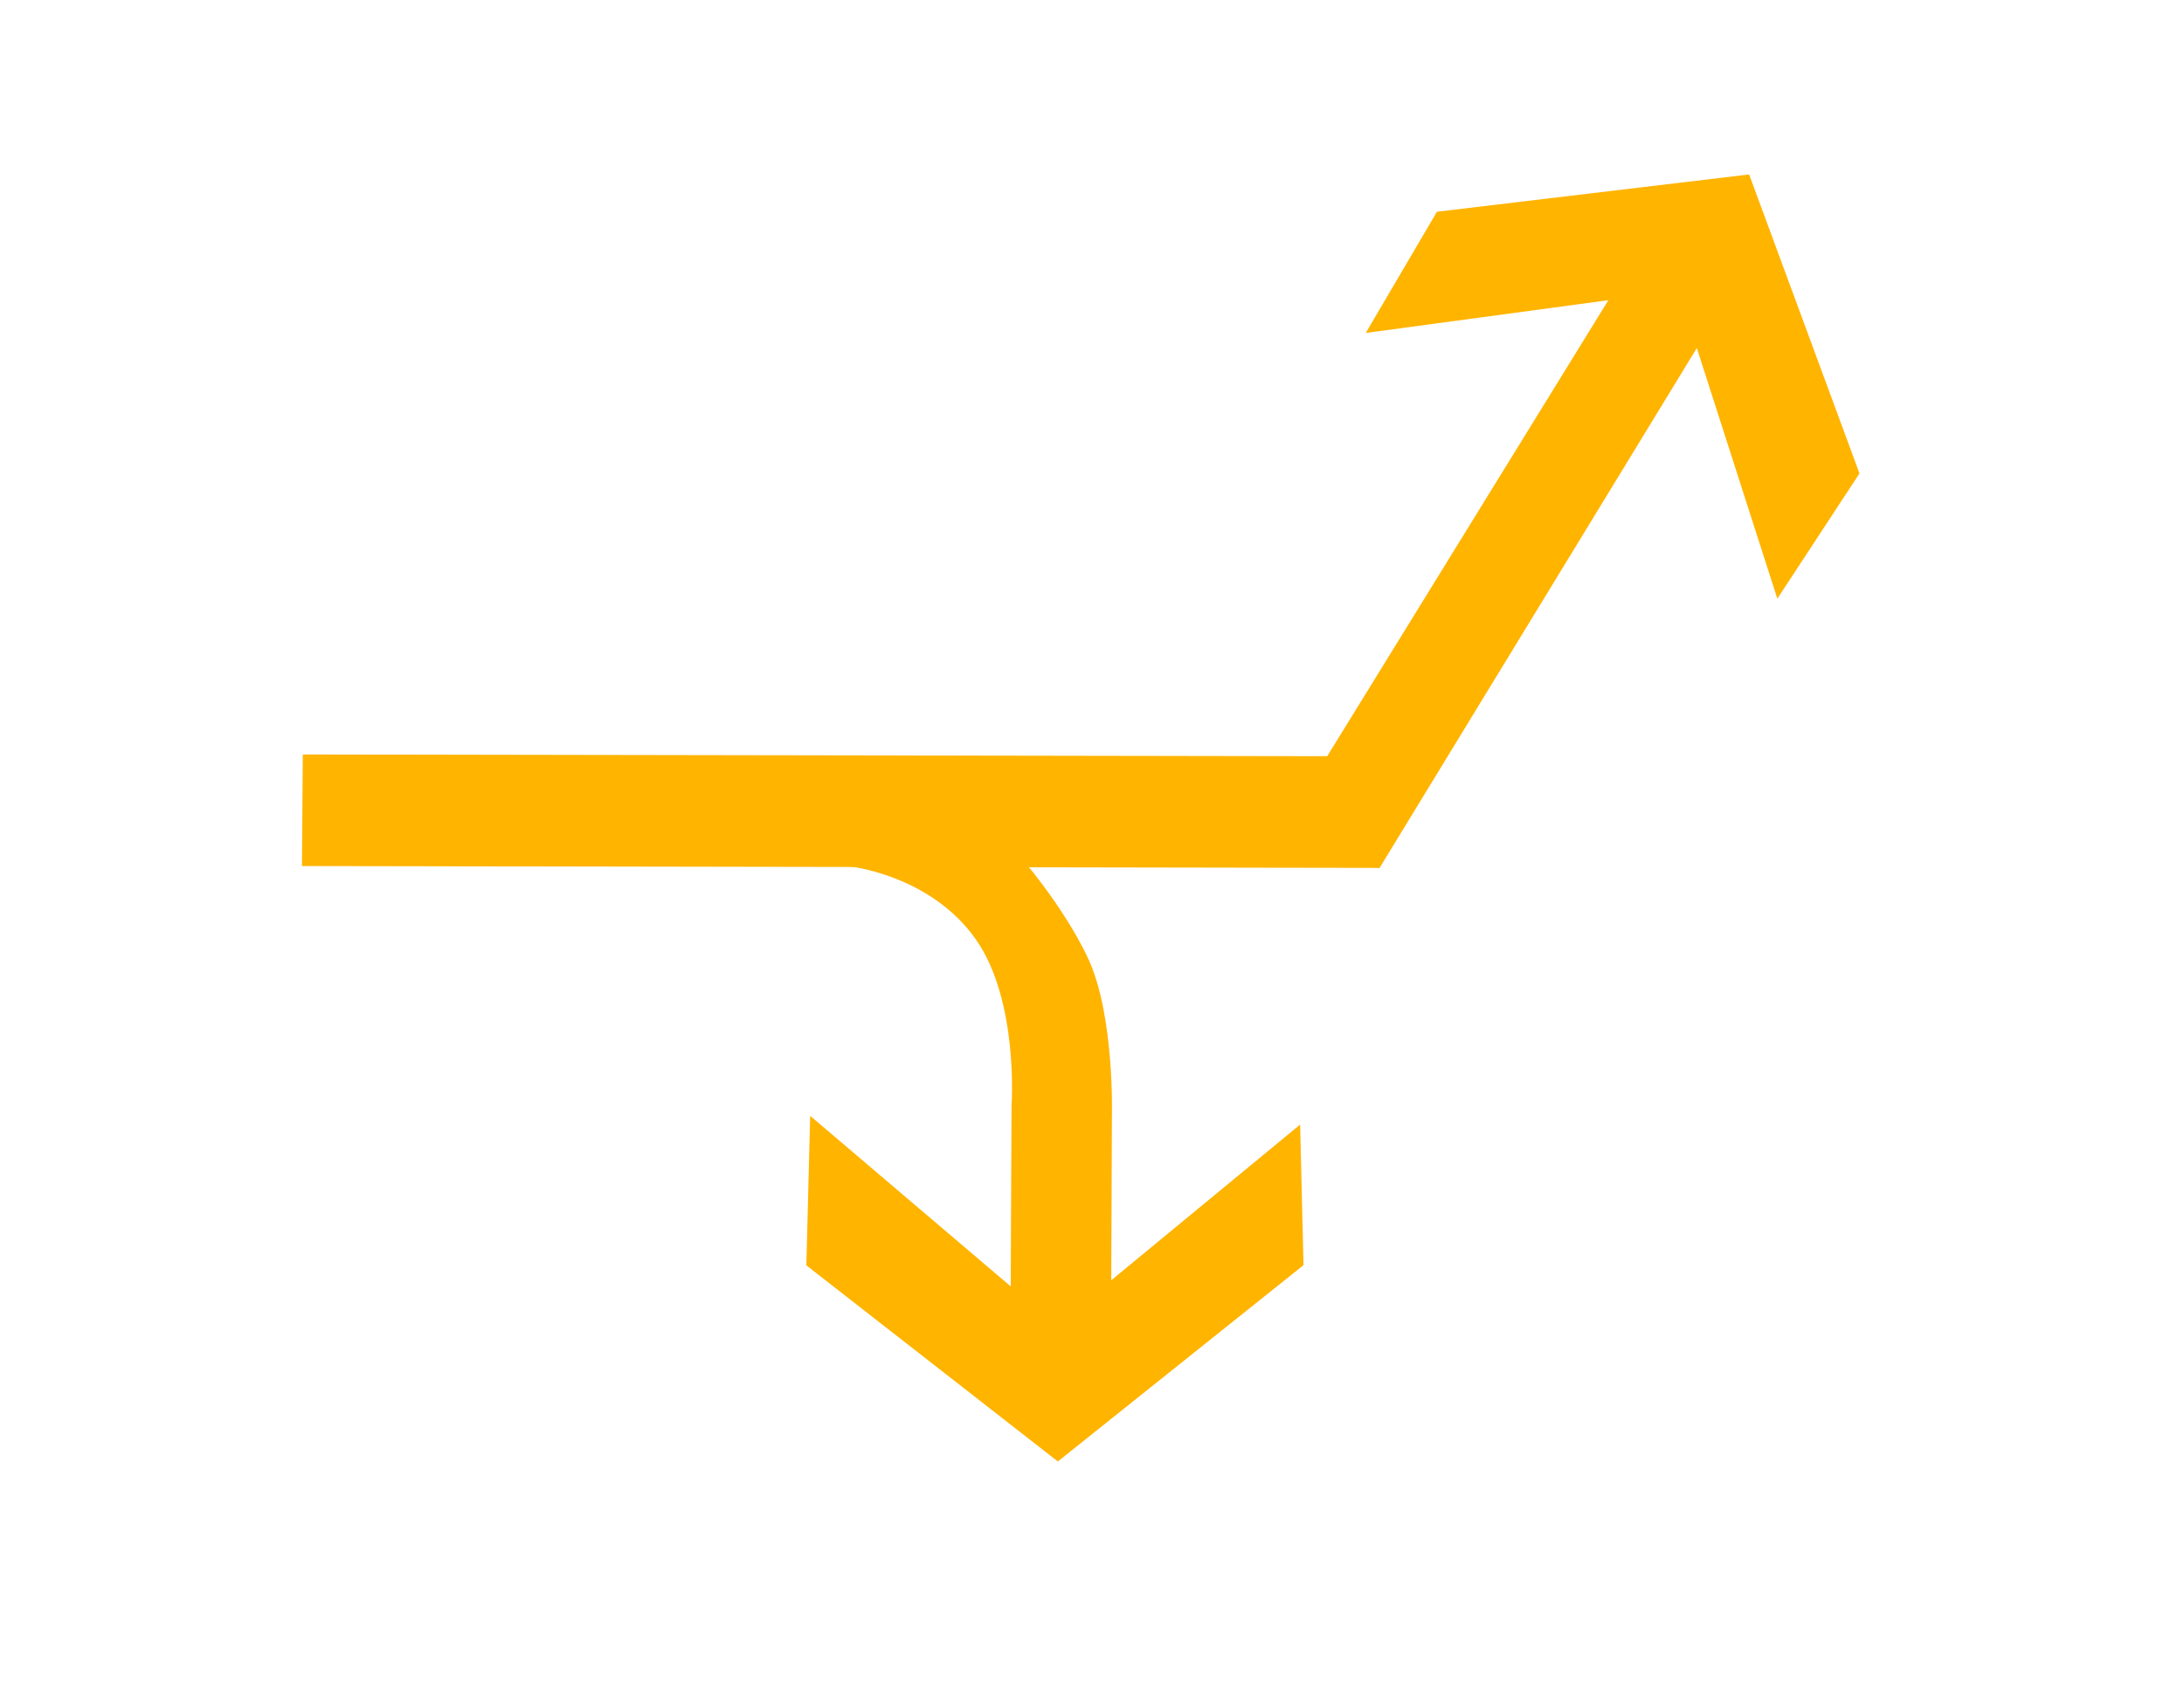 <?xml version="1.0" encoding="UTF-8"?>
<svg width="31px" height="24px" viewBox="0 0 24 31" version="1.1" xmlns="http://www.w3.org/2000/svg" xmlns:xlink="http://www.w3.org/1999/xlink">
    <!-- Generator: Sketch 54.1 (76490) - https://sketchapp.com -->
    <title>1301_1_v</title>
    <desc>Created with Sketch.</desc>
    <g id="页面" stroke="none" stroke-width="1" fill="none" fill-rule="evenodd" transform="rotate(90, 12, 15)">
        <g id="C9_6_icon-汇总说明-" transform="translate(-709, -647)" fill="#FFB400" fill-rule="nonzero">
            <g id="编组-12" transform="translate(263, 645)">
                <g id="1301_1_v" transform="translate(446, 2.207)">
                    <polygon id="path2200_13_" points="10.836 29.262 10.868 10.361 12.916 9.523 12.882 29.278"></polygon>
                    <polygon id="path2214_19_" points="12.917 9.521 3.382 3.704 7.979 2.228 5.682 0.722 0.199 2.745 0.883 8.469 3.106 9.774 2.505 5.326 12.606 11.552"></polygon>
                    <path d="M12.036,16.871 C12.18,16.462 13.536,15.347 14.581,14.862 C15.629,14.376 17.471,14.428 17.471,14.428 L20.478,14.44 L17.623,10.977 L20.201,10.915 L23.801,15.419 L20.205,20.03 L17.463,19.96 L20.591,16.283 L17.272,16.268 C17.272,16.268 15.352,16.132 14.225,16.924 C13.098,17.715 12.842,19.161 12.866,19.578 C12.886,19.977 11.751,17.688 12.036,16.871 Z" id="path2249_7_"></path>
                </g>
            </g>
        </g>
    </g>
</svg>